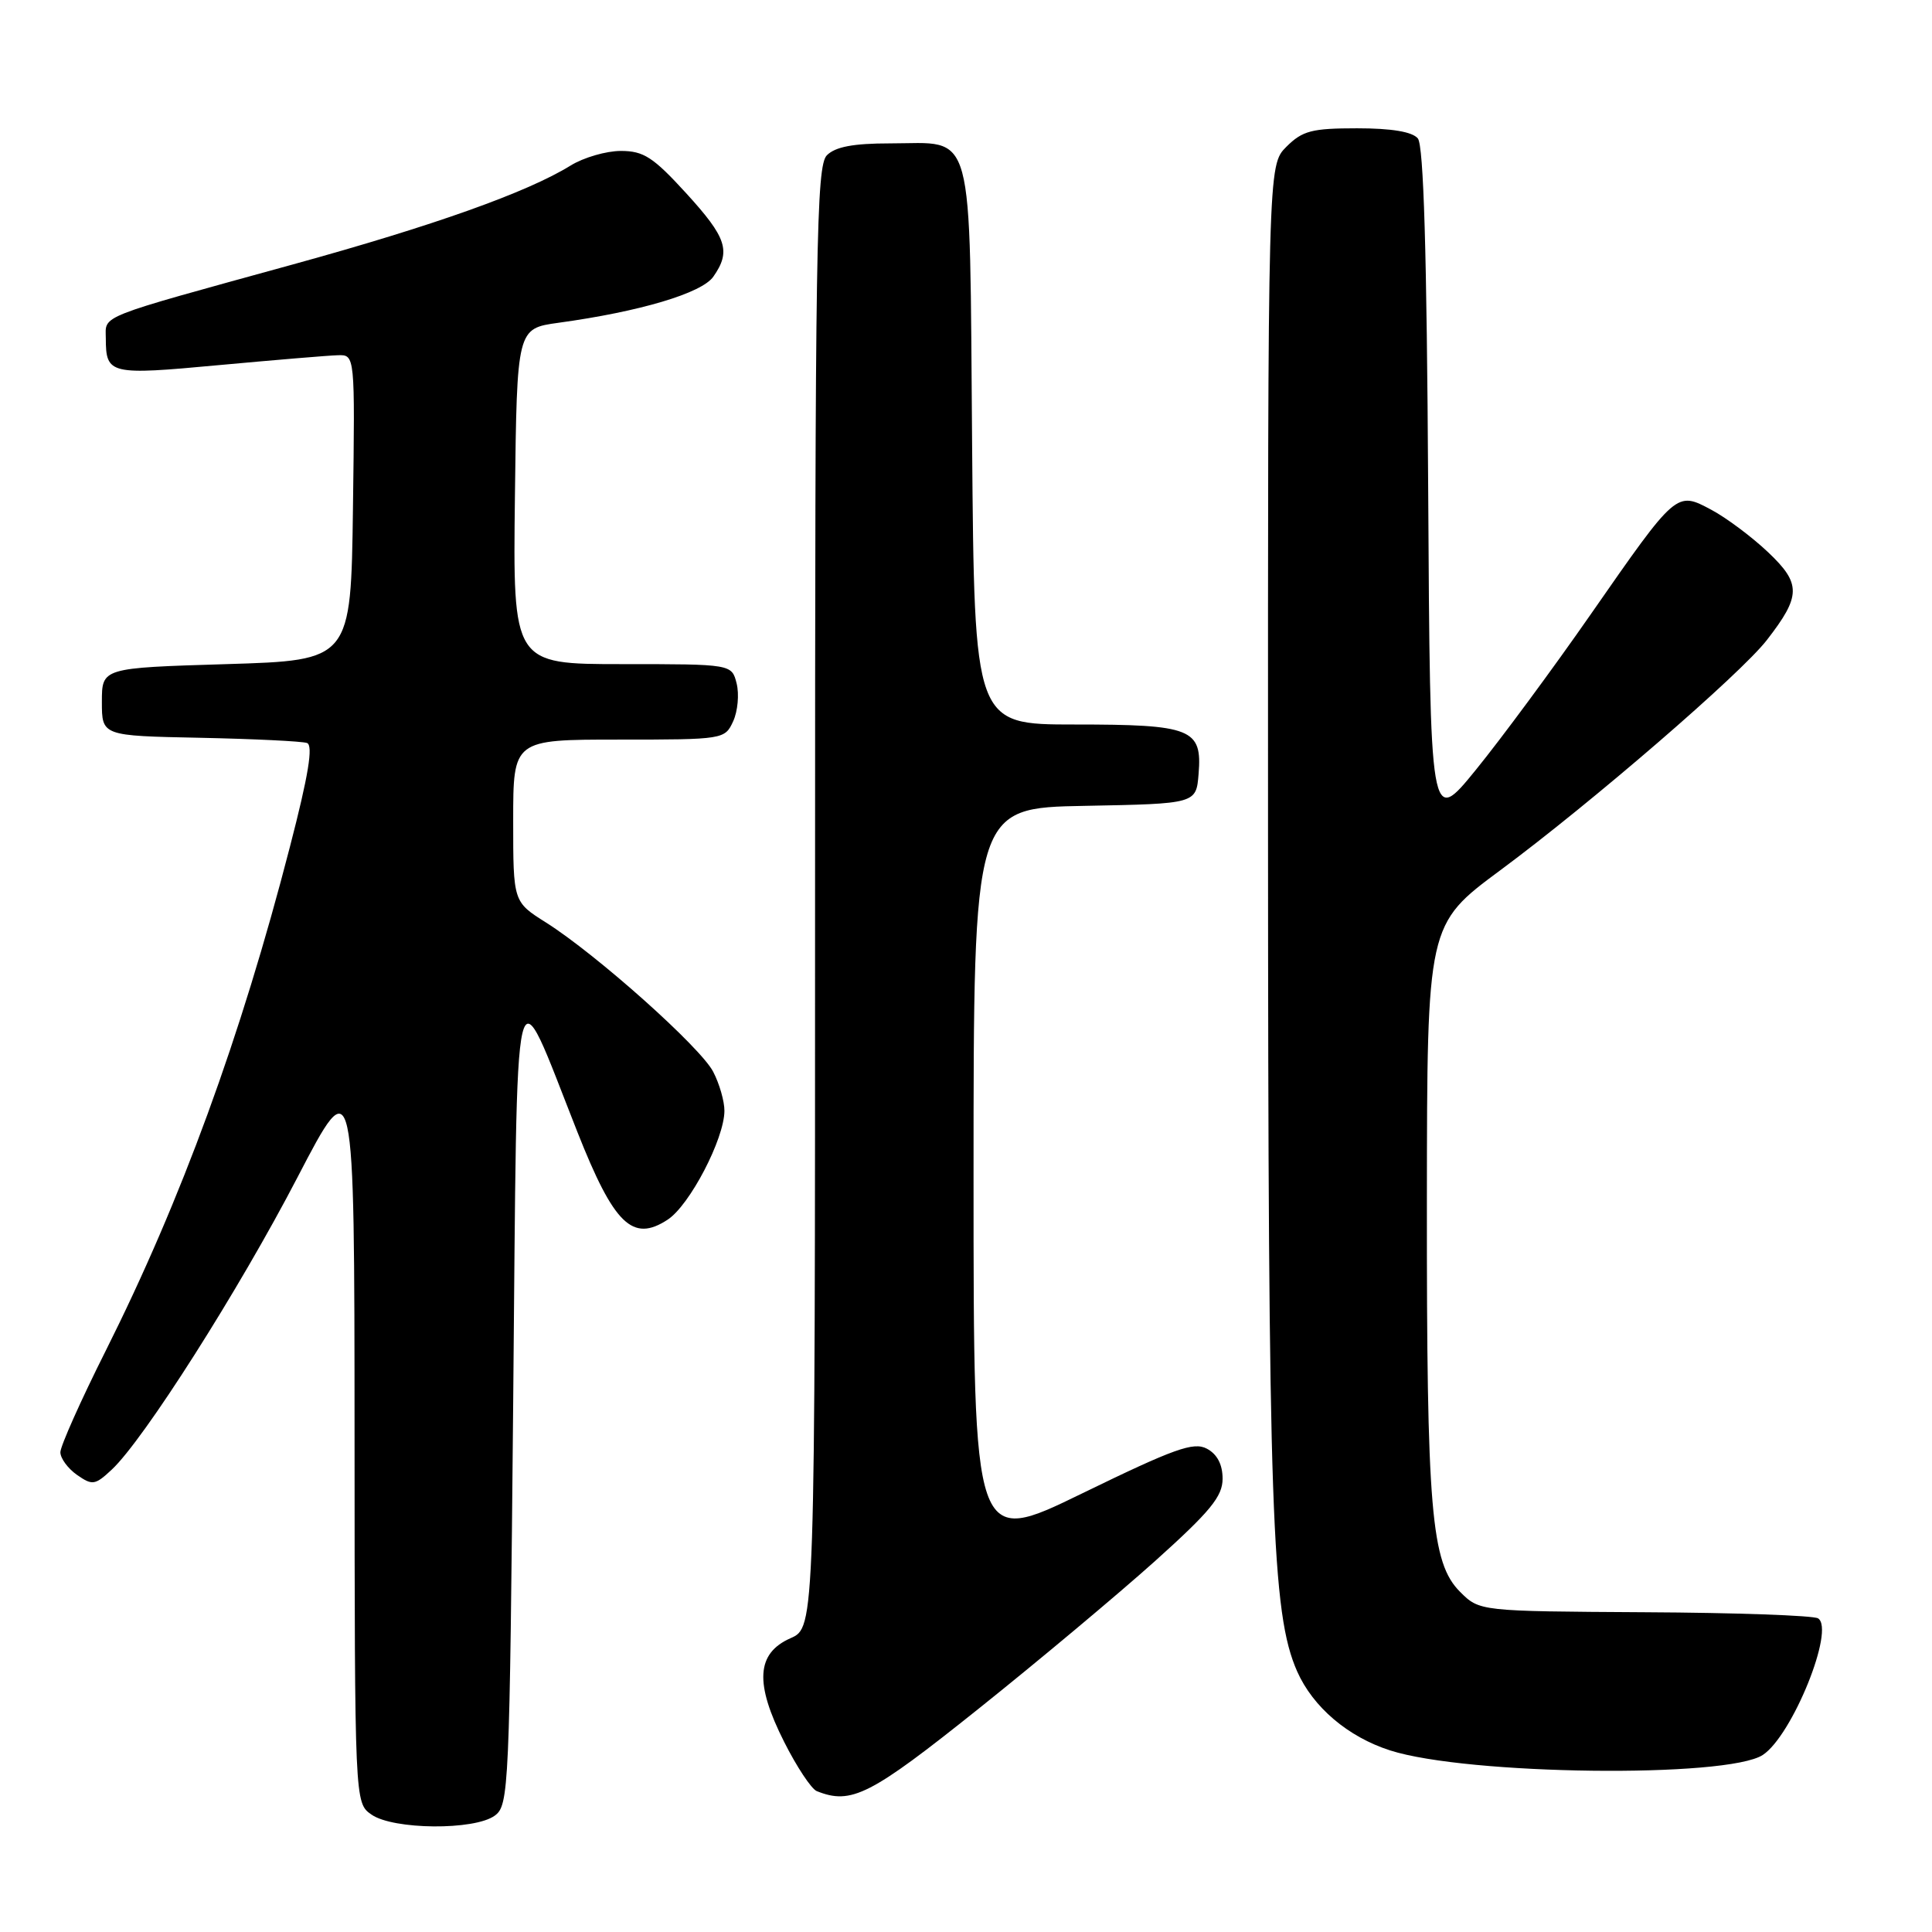 <?xml version="1.0" encoding="UTF-8" standalone="no"?>
<!DOCTYPE svg PUBLIC "-//W3C//DTD SVG 1.1//EN" "http://www.w3.org/Graphics/SVG/1.1/DTD/svg11.dtd" >
<svg xmlns="http://www.w3.org/2000/svg" xmlns:xlink="http://www.w3.org/1999/xlink" version="1.1" viewBox="0 0 256 256">
 <g >
 <path fill="currentColor"
d=" M 65.56 240.58 C 67.43 239.22 67.52 237.16 68.00 185.83 C 68.57 125.06 67.85 128.09 76.51 150.00 C 81.36 162.27 83.82 164.66 88.47 161.61 C 91.39 159.70 95.97 150.91 95.99 147.20 C 96.00 145.94 95.33 143.60 94.50 142.01 C 92.83 138.77 79.04 126.47 72.35 122.24 C 68.00 119.50 68.00 119.50 68.00 108.75 C 68.00 98.00 68.00 98.00 82.02 98.00 C 95.89 98.00 96.05 97.97 97.15 95.57 C 97.76 94.24 97.96 91.99 97.61 90.57 C 96.96 88.00 96.96 88.00 82.46 88.00 C 67.96 88.00 67.96 88.00 68.23 65.76 C 68.50 43.53 68.50 43.53 74.00 42.77 C 84.79 41.29 92.99 38.85 94.52 36.66 C 96.89 33.28 96.31 31.50 90.90 25.58 C 86.55 20.82 85.28 20.00 82.27 20.00 C 80.33 20.00 77.33 20.87 75.60 21.94 C 69.86 25.49 57.43 29.91 38.88 35.02 C 12.60 42.26 14.00 41.71 14.02 44.83 C 14.04 49.62 14.50 49.73 29.00 48.38 C 36.42 47.70 43.52 47.10 44.77 47.07 C 47.04 47.00 47.04 47.00 46.77 67.25 C 46.50 87.50 46.50 87.50 30.00 88.00 C 13.50 88.50 13.50 88.50 13.50 93.00 C 13.50 97.50 13.50 97.50 26.50 97.76 C 33.65 97.91 40.03 98.22 40.68 98.45 C 41.52 98.76 40.88 102.70 38.42 112.19 C 31.88 137.51 24.01 159.03 14.01 178.98 C 10.70 185.57 8.00 191.63 8.00 192.43 C 8.00 193.23 8.99 194.58 10.20 195.43 C 12.24 196.85 12.59 196.80 14.80 194.74 C 19.04 190.79 31.66 170.94 39.42 156.00 C 46.96 141.50 46.96 141.50 46.98 190.19 C 47.00 238.89 47.00 238.89 49.22 240.44 C 52.10 242.46 62.87 242.55 65.56 240.58 Z  M 129.65 226.43 C 137.61 220.07 148.14 211.25 153.06 206.84 C 160.37 200.27 162.00 198.29 162.00 195.94 C 162.00 194.06 161.29 192.69 159.92 191.96 C 158.16 191.02 155.62 191.93 143.42 197.87 C 129.00 204.90 129.00 204.90 129.00 155.97 C 129.00 107.05 129.00 107.05 143.75 106.78 C 158.50 106.50 158.50 106.50 158.82 102.54 C 159.31 96.56 157.91 96.00 142.37 96.00 C 129.11 96.00 129.11 96.00 128.81 58.92 C 128.45 15.94 129.29 19.00 117.88 19.00 C 113.09 19.00 110.69 19.45 109.57 20.57 C 108.16 21.98 108.00 32.27 108.00 118.89 C 108.00 215.64 108.00 215.64 104.75 217.07 C 100.22 219.07 99.97 223.03 103.91 230.82 C 105.57 234.12 107.51 237.04 108.22 237.33 C 112.81 239.17 115.29 237.91 129.65 226.43 Z  M 233.58 232.54 C 237.48 229.98 243.19 215.86 240.90 214.44 C 240.29 214.06 229.95 213.69 217.92 213.63 C 196.05 213.50 196.05 213.50 193.47 210.93 C 189.62 207.08 189.04 200.17 189.07 159.00 C 189.10 122.50 189.10 122.50 198.80 115.31 C 210.87 106.37 230.63 89.31 234.11 84.82 C 238.66 78.96 238.68 77.34 234.29 73.18 C 232.16 71.16 228.78 68.63 226.78 67.56 C 222.11 65.07 222.20 64.99 210.76 81.43 C 205.76 88.62 198.93 97.86 195.58 101.98 C 189.50 109.46 189.50 109.46 189.24 64.57 C 189.06 33.45 188.64 19.27 187.87 18.34 C 187.13 17.46 184.40 17.00 179.83 17.00 C 173.82 17.00 172.59 17.32 170.45 19.45 C 168.00 21.91 168.00 21.91 168.02 110.20 C 168.04 200.55 168.50 213.81 171.88 221.47 C 173.98 226.21 178.62 230.15 184.20 231.94 C 194.44 235.22 228.86 235.63 233.58 232.54 Z "/>
</g>
</svg>